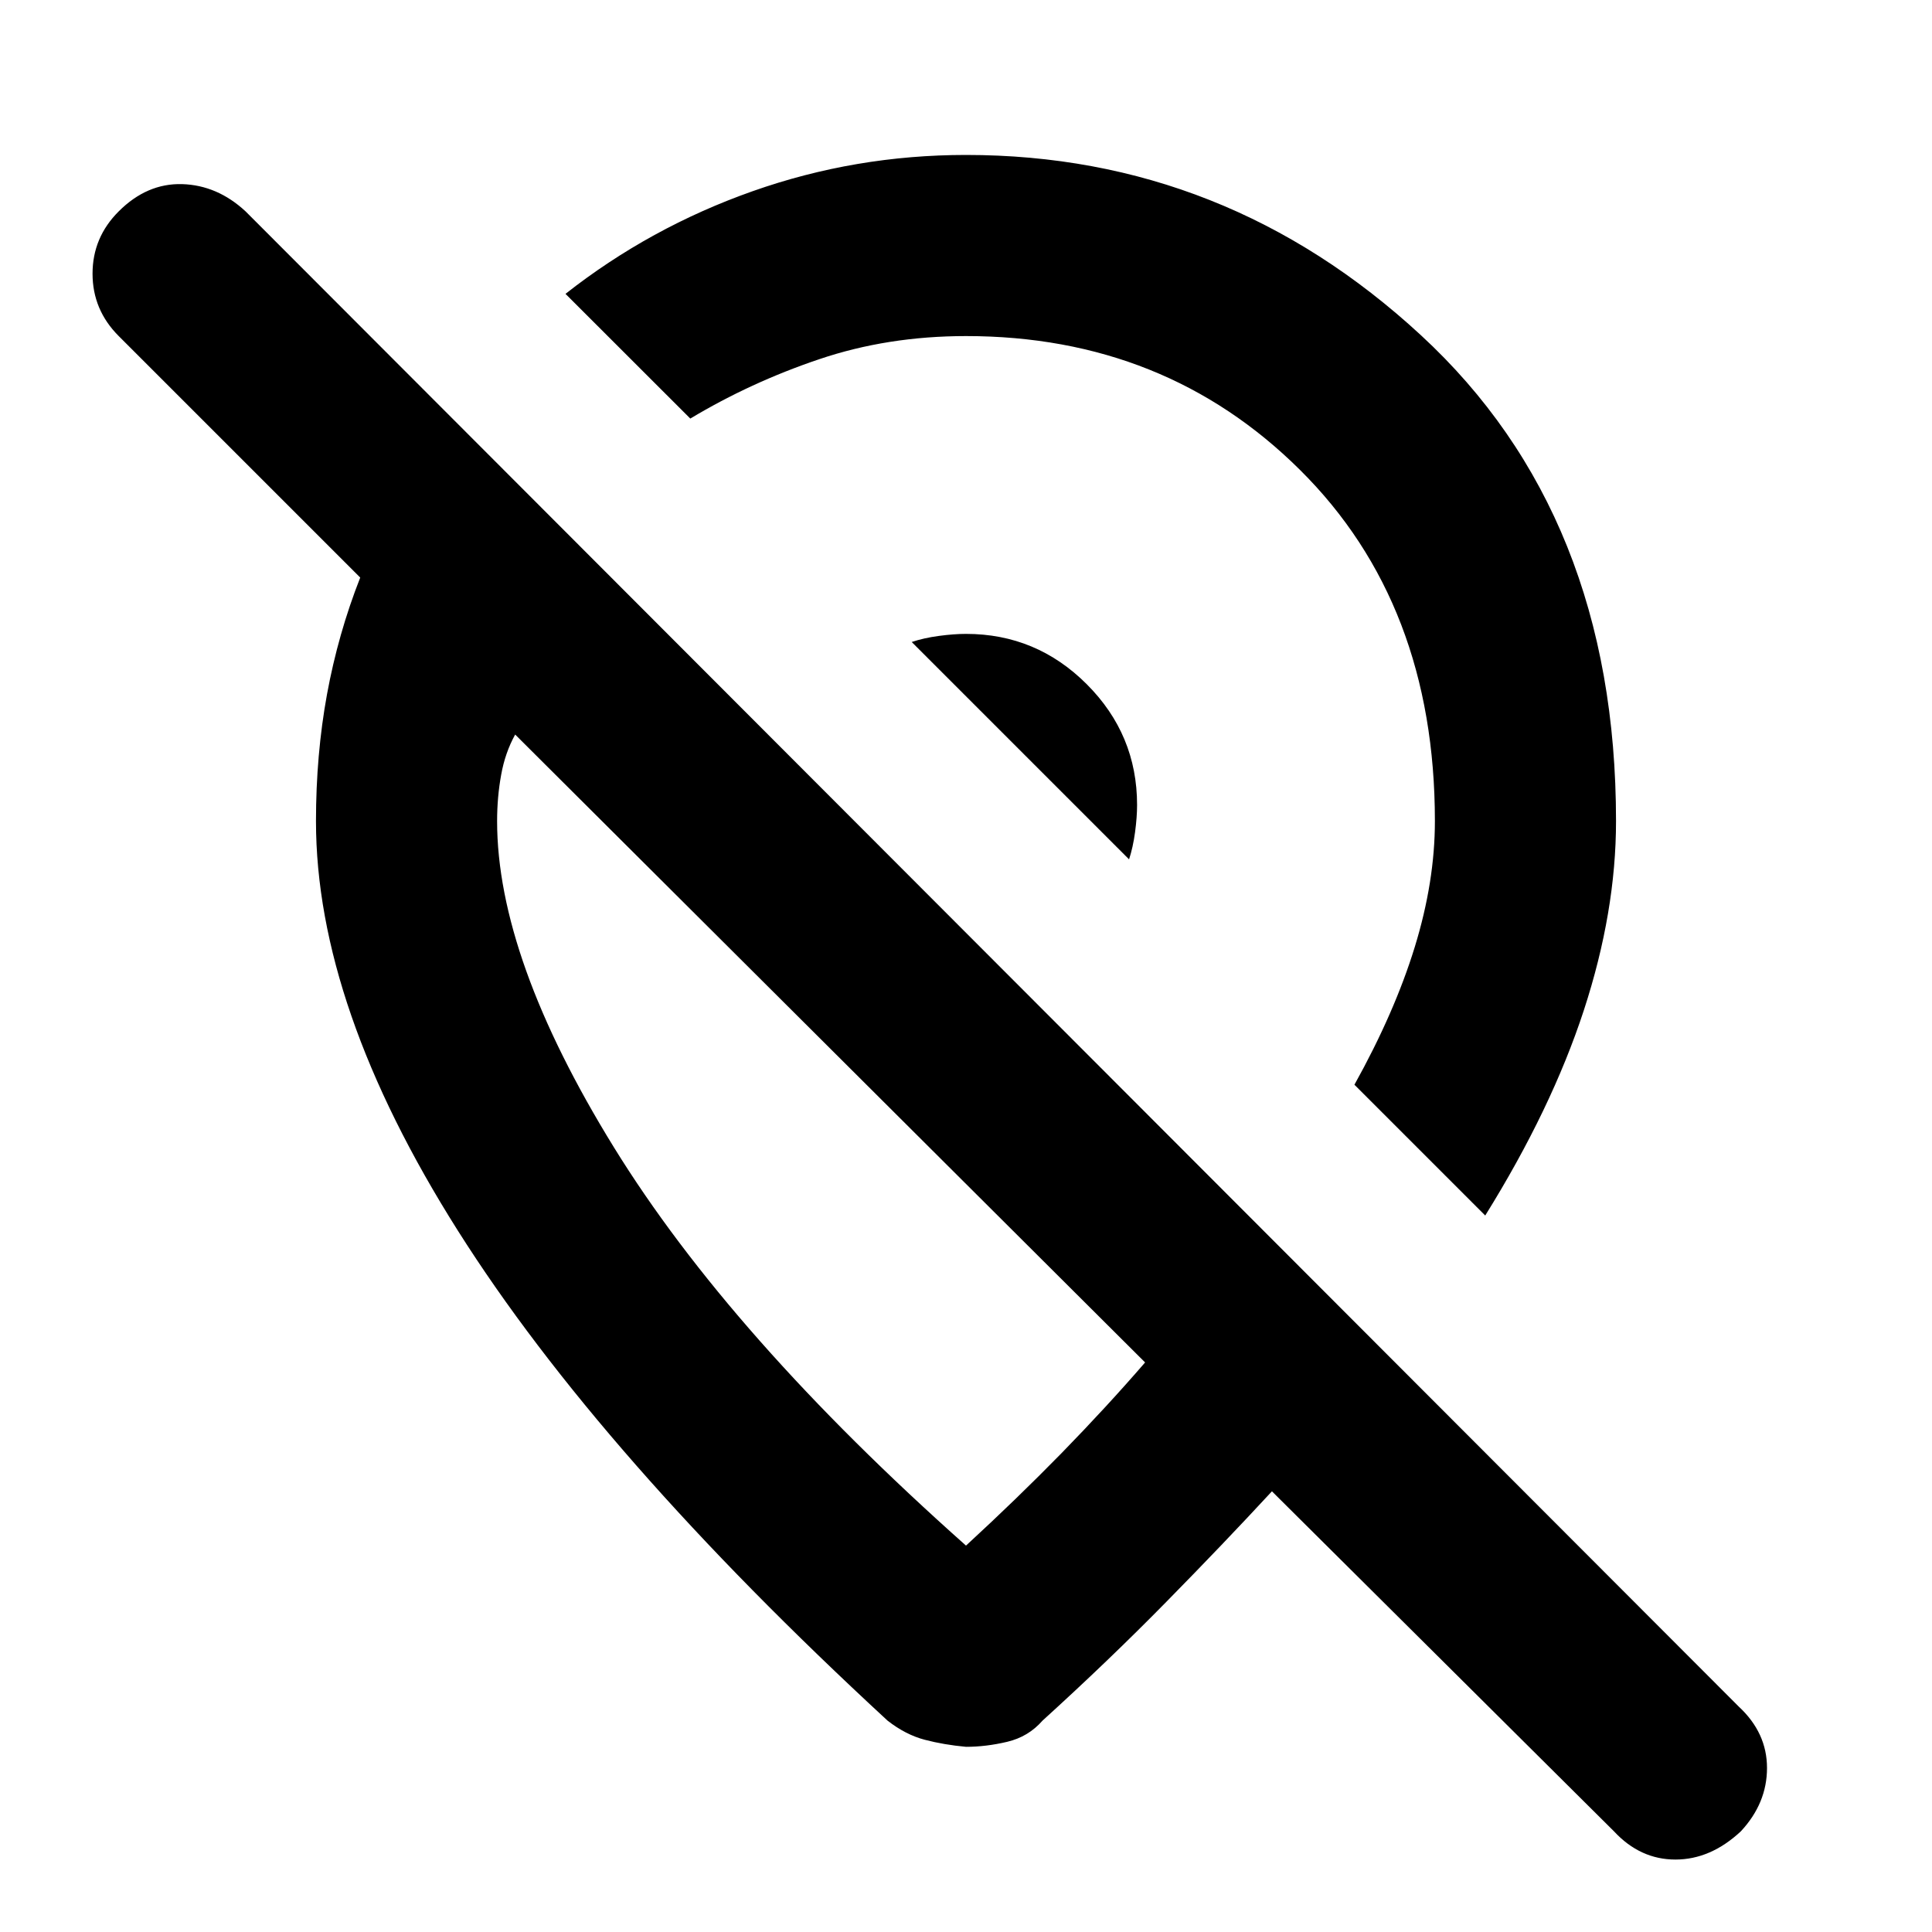 <svg xmlns="http://www.w3.org/2000/svg" height="20" width="20"><path d="M11.688 8.896 9.438 6.646Q9.562 6.604 9.719 6.583Q9.875 6.562 10 6.562Q10.729 6.562 11.25 7.083Q11.771 7.604 11.771 8.333Q11.771 8.458 11.75 8.615Q11.729 8.771 11.688 8.896ZM9.188 17.812Q6.208 15.062 4.74 12.74Q3.271 10.417 3.271 8.5Q3.271 7.812 3.385 7.188Q3.5 6.562 3.729 5.979L1.229 3.479Q0.958 3.208 0.958 2.833Q0.958 2.458 1.229 2.188Q1.521 1.896 1.885 1.906Q2.25 1.917 2.542 2.188L18 17.667Q18.292 17.938 18.292 18.302Q18.292 18.667 18.021 18.958Q17.708 19.25 17.344 19.25Q16.979 19.25 16.708 18.958L13.167 15.438Q12.667 15.979 12.073 16.583Q11.479 17.188 10.792 17.812Q10.646 17.979 10.427 18.031Q10.208 18.083 10 18.083Q9.771 18.062 9.573 18.01Q9.375 17.958 9.188 17.812ZM15.375 12.583Q16.062 11.479 16.396 10.458Q16.729 9.438 16.729 8.5Q16.729 5.333 14.708 3.469Q12.688 1.604 10 1.604Q8.854 1.604 7.792 1.979Q6.729 2.354 5.854 3.042L7.146 4.333Q7.771 3.958 8.479 3.719Q9.188 3.479 10 3.479Q12.062 3.479 13.458 4.865Q14.854 6.25 14.854 8.5Q14.854 9.125 14.646 9.802Q14.438 10.479 14.021 11.229ZM10 16Q10.521 15.521 10.99 15.042Q11.458 14.562 11.854 14.104L5.333 7.604Q5.229 7.792 5.188 8.021Q5.146 8.25 5.146 8.5Q5.146 9.917 6.354 11.875Q7.562 13.833 10 16ZM8.583 10.854Q8.583 10.854 8.583 10.854Q8.583 10.854 8.583 10.854Q8.583 10.854 8.583 10.854Q8.583 10.854 8.583 10.854Q8.583 10.854 8.583 10.854Q8.583 10.854 8.583 10.854ZM10.604 7.792Q10.604 7.792 10.604 7.792Q10.604 7.792 10.604 7.792Q10.604 7.792 10.604 7.792Q10.604 7.792 10.604 7.792Q10.604 7.792 10.604 7.792Q10.604 7.792 10.604 7.792Z"/></svg>
